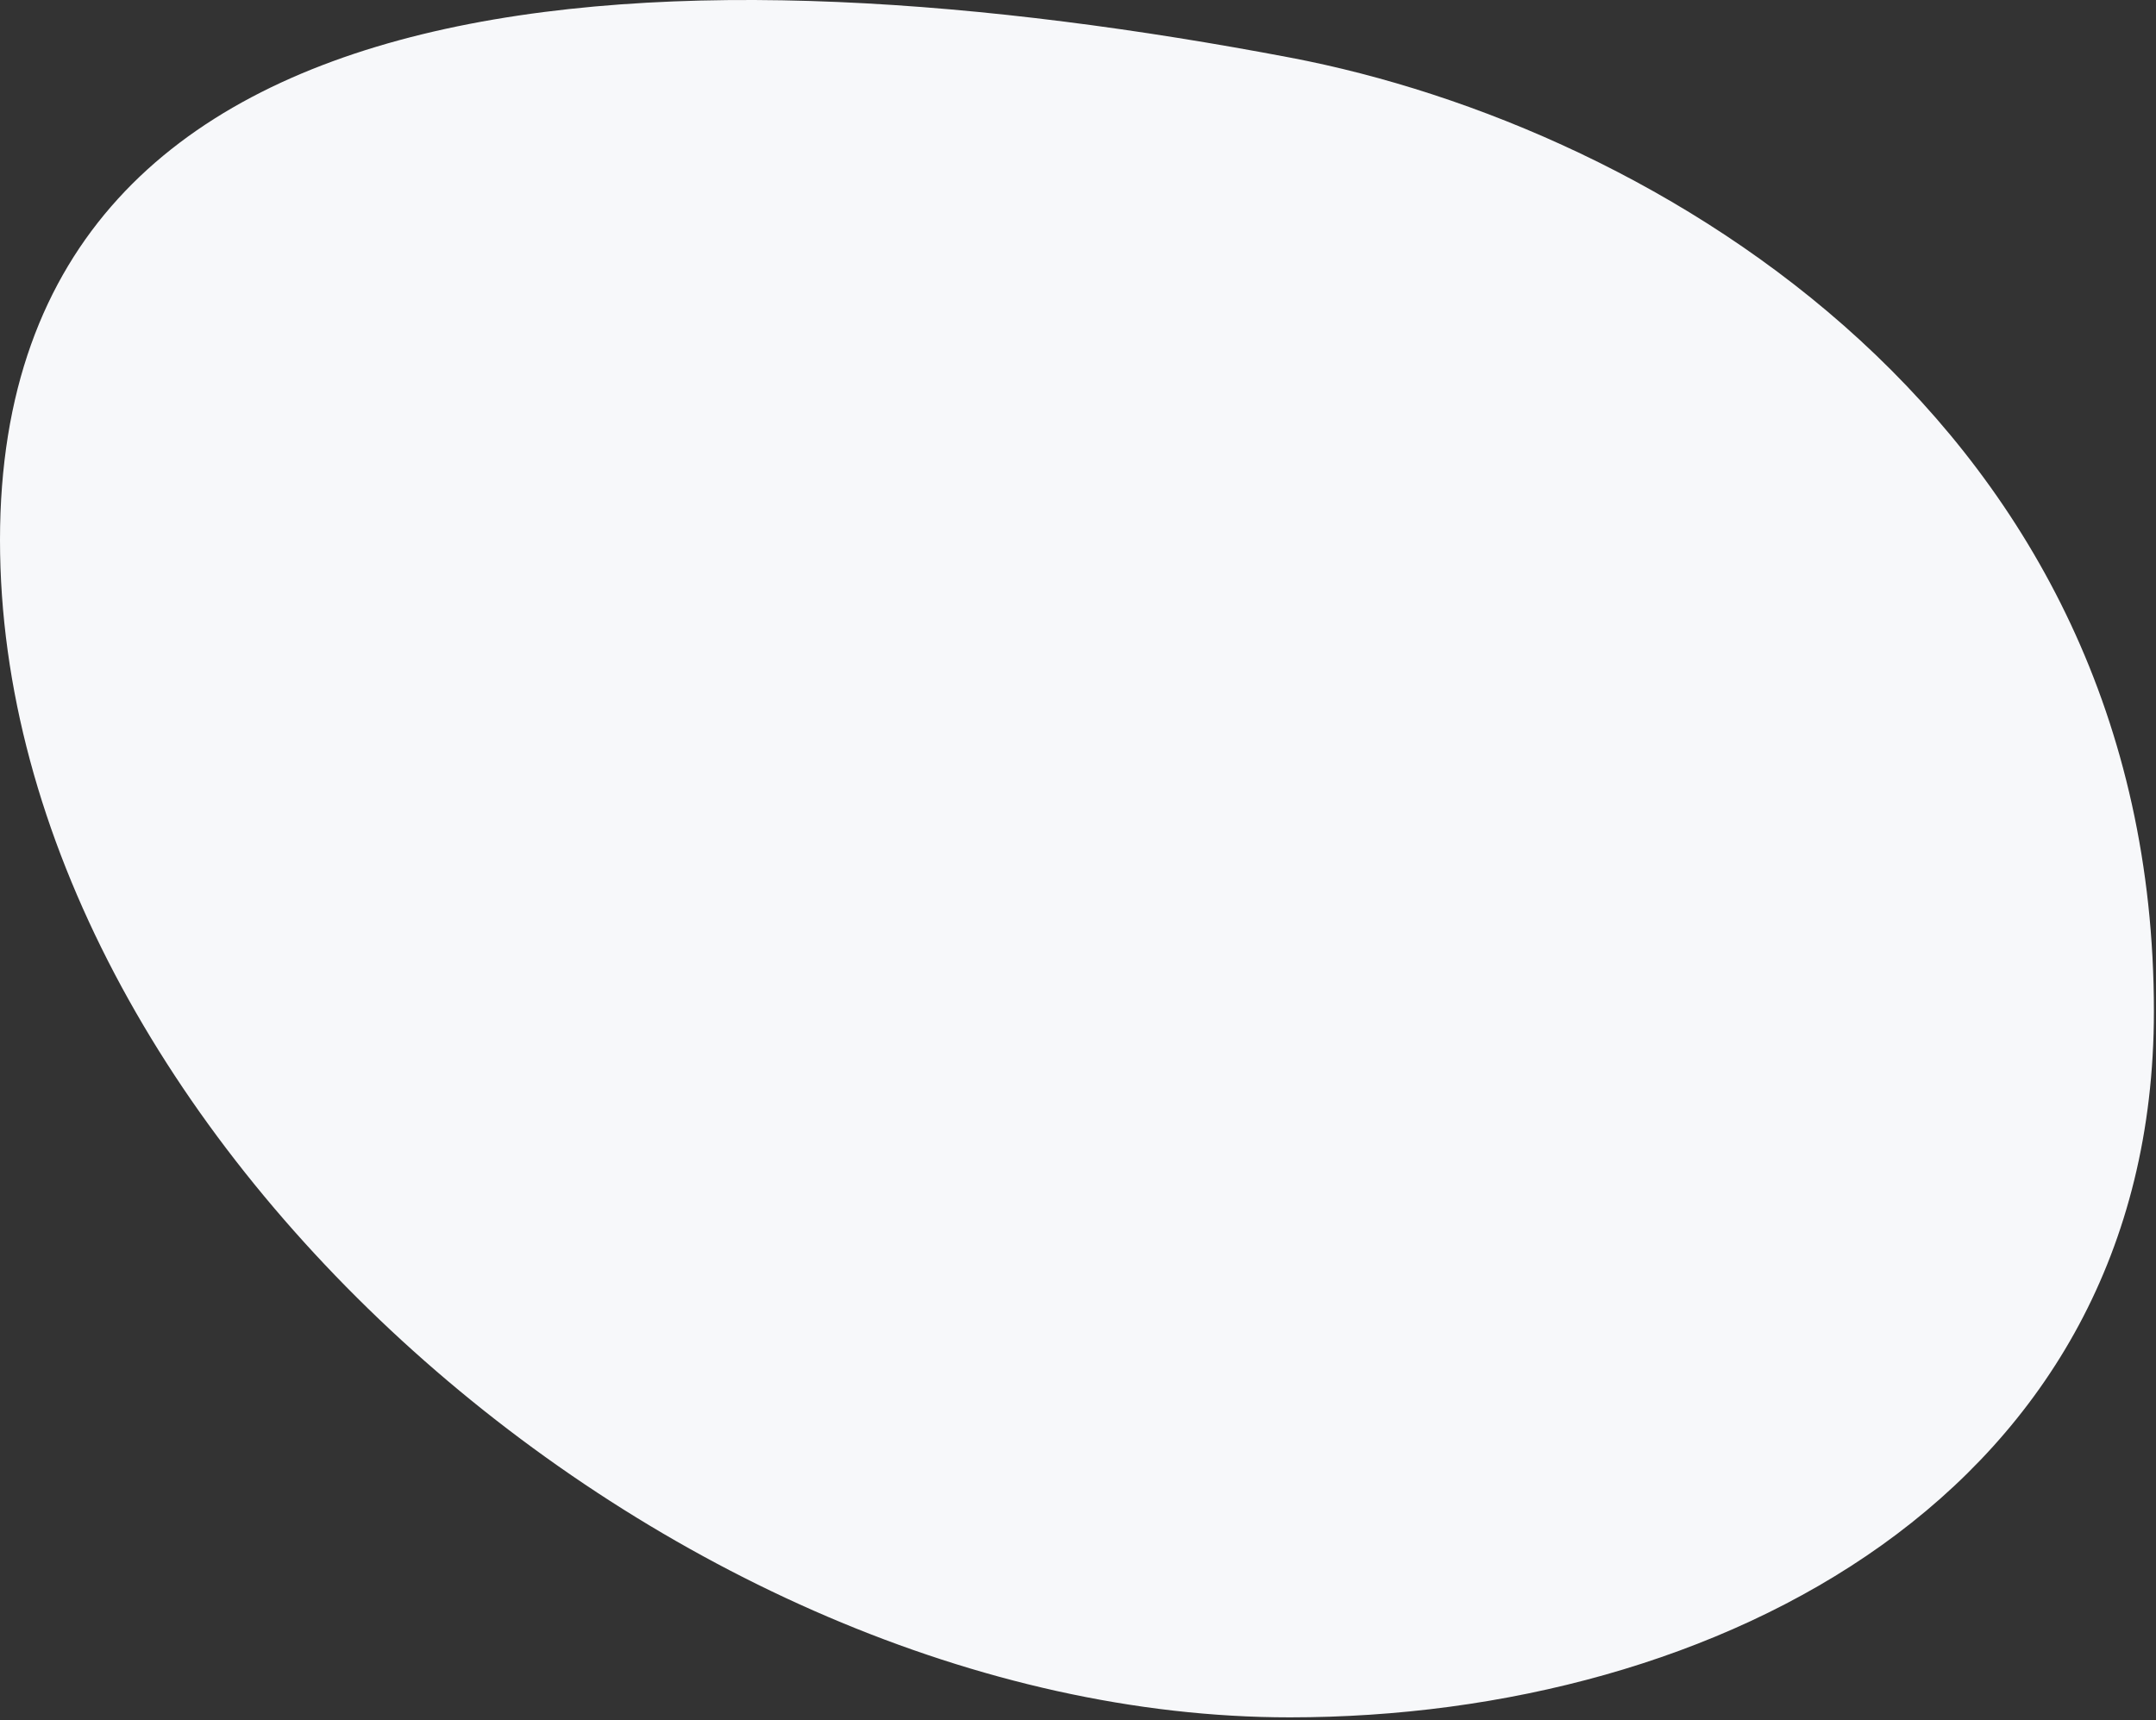 <?xml version="1.0" encoding="UTF-8"?>
<svg width="555px" height="443px" viewBox="0 0 555 443" version="1.1" xmlns="http://www.w3.org/2000/svg" xmlns:xlink="http://www.w3.org/1999/xlink">
    <rect x="0" y="0" width="555" height="443" fill="#333333" stroke="none"/>
    <!-- Generator: Sketch 50 (54983) - http://www.bohemiancoding.com/sketch -->
    <title>Mask</title>
    <desc>Created with Sketch.</desc>
    <defs>
        <path d="M222.417,450.209 C381.549,450.209 554.46,299.539 554.46,147.039 C554.46,-5.461 375.44,-6.268 222.417,22.818 C127.522,40.854 1.16202585e-14,117.039 0,268.393 C0,392.546 112.608,450.209 222.417,450.209 Z" id="path-1"></path>
    </defs>
    <g id="Page-1" stroke="none" stroke-width="1" fill="none" fill-rule="evenodd">
        <g id="orca-facelift-europa" transform="translate(-744, -3983)">
            <g id="citata" transform="translate(744, 3975)">
                <mask id="mask-2" fill="white">
                    <use xlink:href="#path-1"></use>
                </mask>
                <use id="Mask" fill="#F7F8FA" transform="translate(277.23, 229.105) scale(-1, 1) translate(-277.23, -229.105) " xlink:href="#path-1"></use>
            </g>
        </g>
    </g>
</svg>